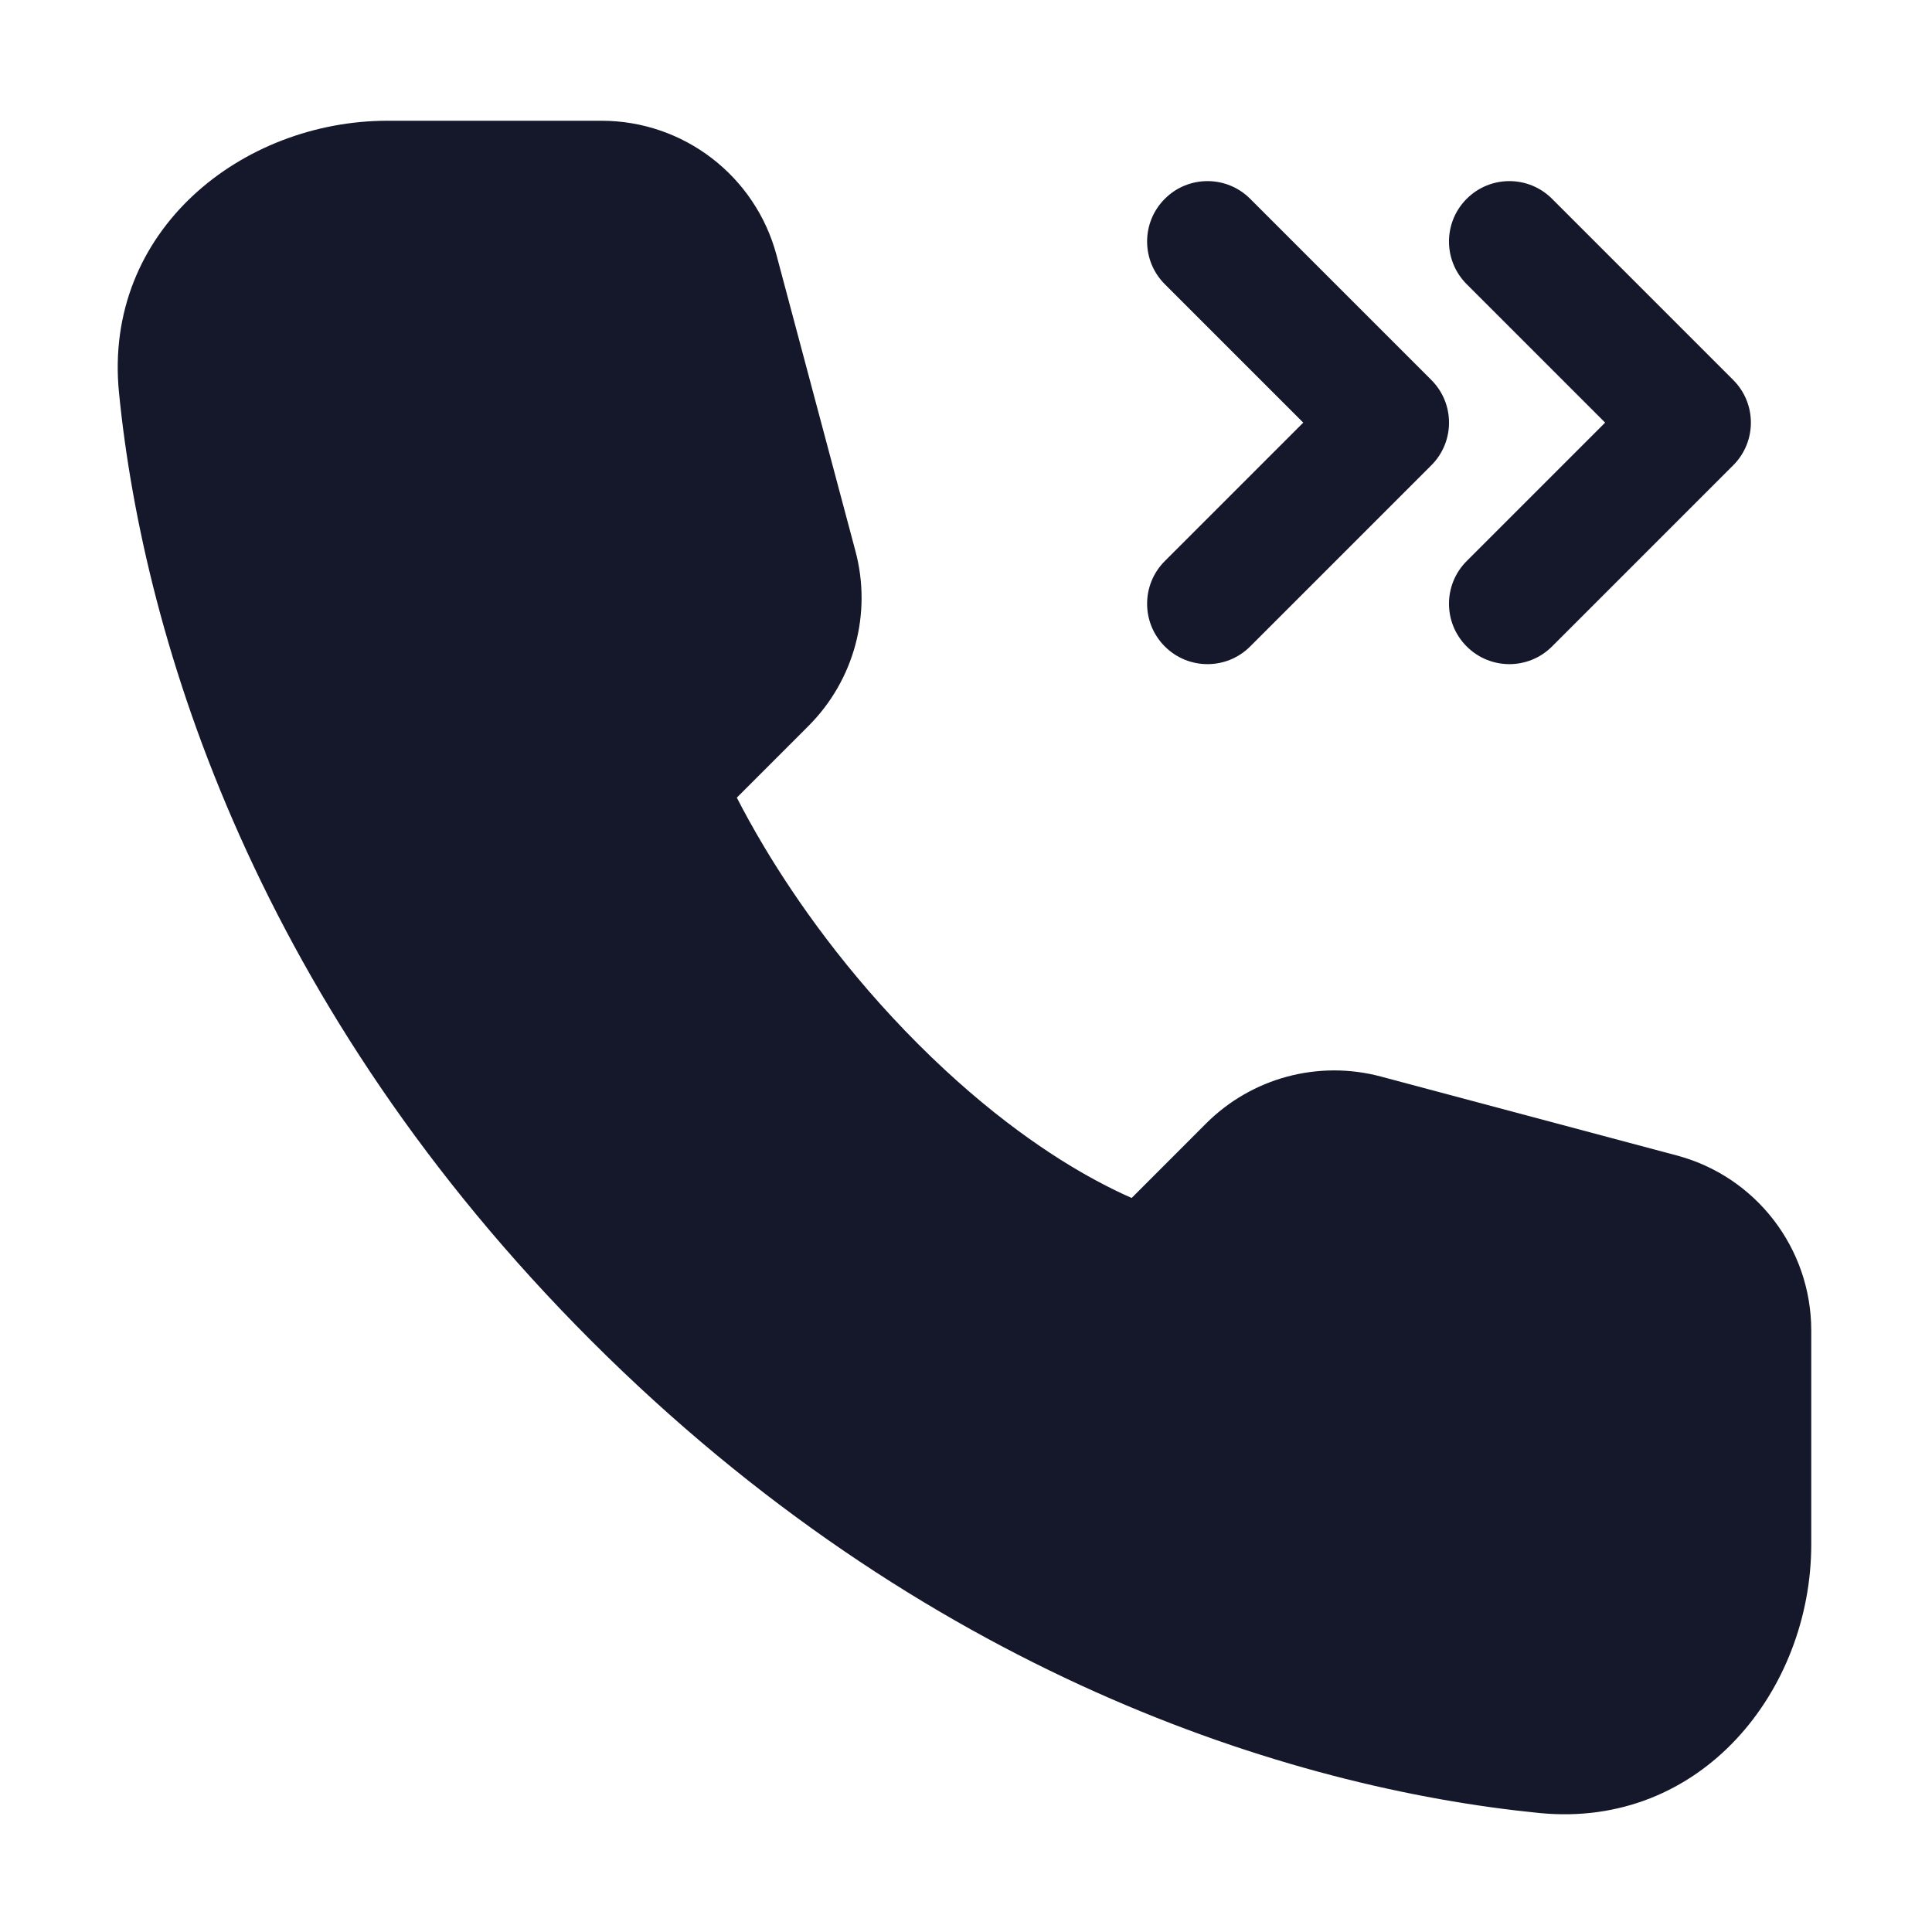 <svg width="32" height="32" viewBox="0 0 32 32" fill="none" xmlns="http://www.w3.org/2000/svg" role="img" aria-label="Variant=Call Forwarding (ALT), Type=Filled" data-icon="variantcallforwardingalttypefilled" data-category="navigation">
  <title>Variant=Call Forwarding (ALT), Type=Filled</title>
  <desc>navigation icon from Comcast Business Design System</desc>
<g id="Variant=Call Forwarding (ALT), Type=Filled">
<path id="shape" fill-rule="evenodd" clip-rule="evenodd" d="M1.971 6.505C1.704 3.812 4.016 2 6.418 2H9.963C11.322 2 12.512 2.914 12.862 4.227L14.169 9.128C14.445 10.162 14.149 11.265 13.392 12.023L12.204 13.211C12.32 13.438 12.474 13.722 12.67 14.048C13.2 14.931 14.027 16.112 15.207 17.293C16.385 18.471 17.431 19.164 18.162 19.557C18.387 19.678 18.583 19.772 18.744 19.842L19.977 18.608C20.734 17.851 21.837 17.555 22.872 17.831L27.773 19.138C29.086 19.488 30 20.677 30 22.037L30 25.582C30 27.984 28.188 30.296 25.494 30.029C21.337 29.616 15.29 27.704 9.793 22.207C4.296 16.71 2.383 10.663 1.971 6.505ZM19.293 3.293C19.683 2.902 20.317 2.902 20.707 3.293L23.707 6.293C24.098 6.683 24.098 7.317 23.707 7.707L20.707 10.707C20.317 11.098 19.683 11.098 19.293 10.707C18.902 10.317 18.902 9.683 19.293 9.293L21.586 7L19.293 4.707C18.902 4.317 18.902 3.683 19.293 3.293ZM25.707 3.293C25.317 2.902 24.683 2.902 24.293 3.293C23.902 3.683 23.902 4.317 24.293 4.707L26.586 7L24.293 9.293C23.902 9.683 23.902 10.317 24.293 10.707C24.683 11.098 25.317 11.098 25.707 10.707L28.707 7.707C29.098 7.317 29.098 6.683 28.707 6.293L25.707 3.293Z" fill="#15172B"/>
</g>
</svg>
